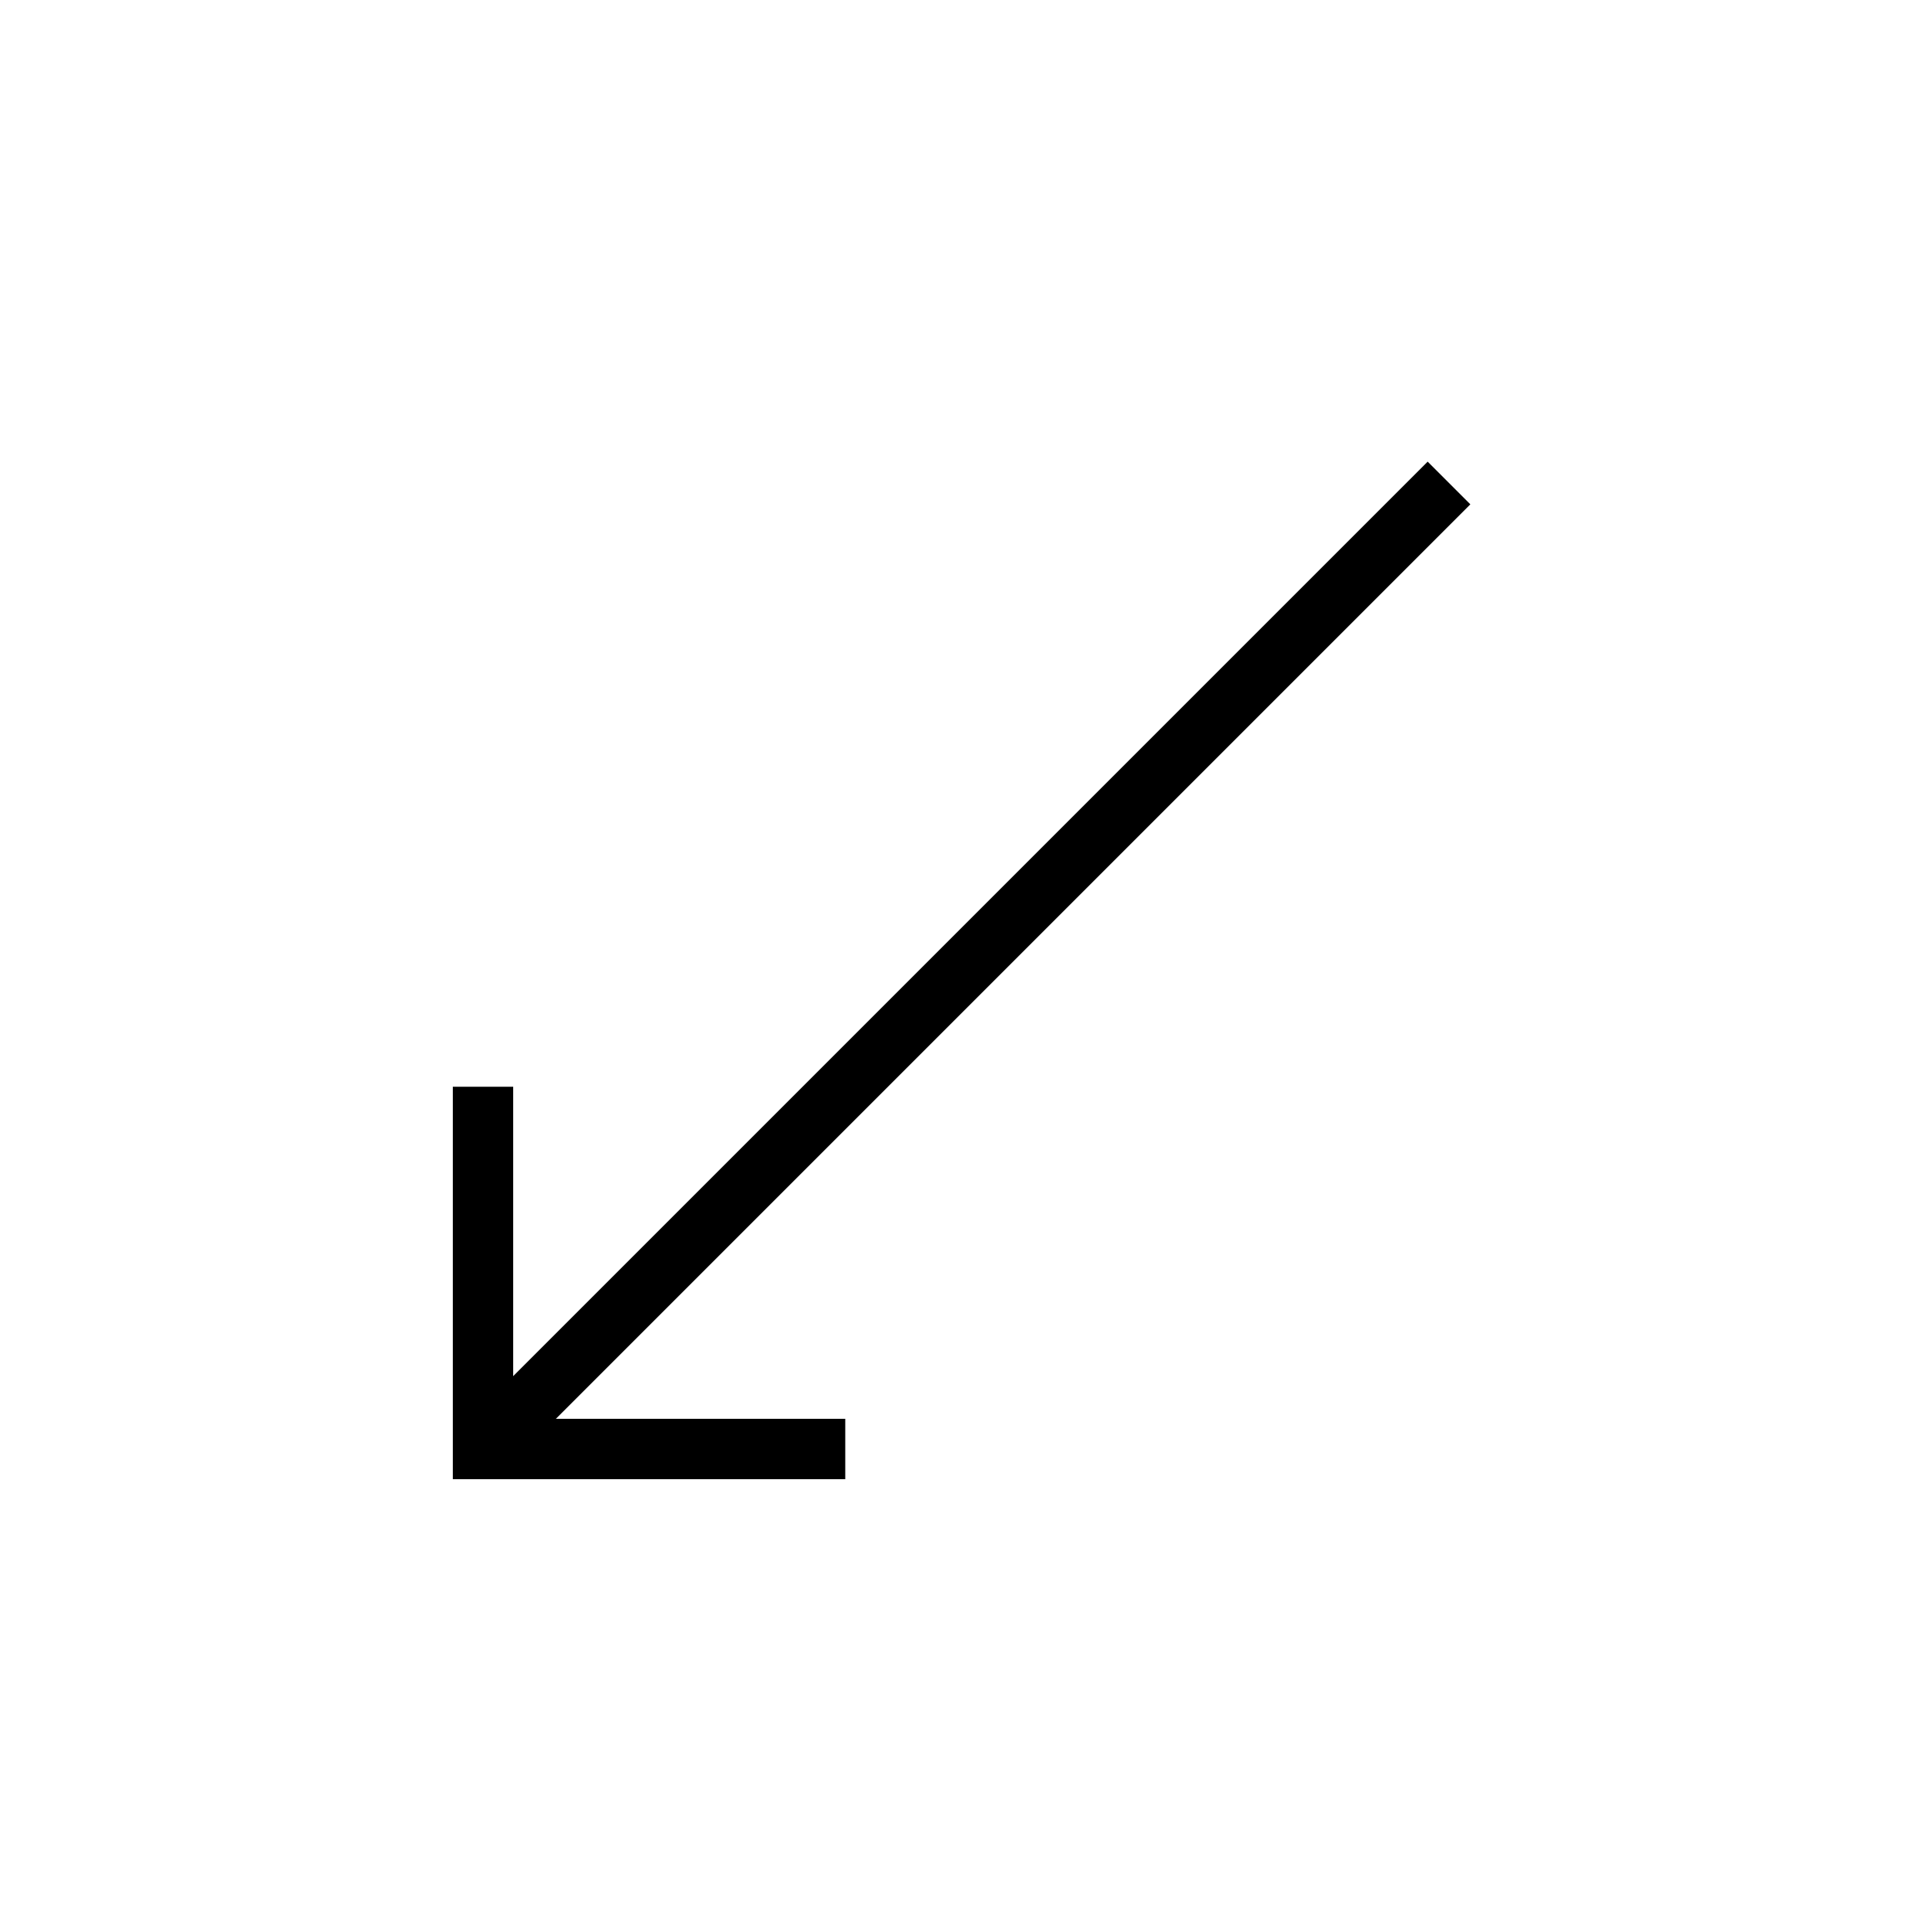 <svg xmlns="http://www.w3.org/2000/svg" width="64" height="64" viewBox="0 0 64 64"><polyline points="16 36 16 48 28 48" fill="none" stroke="#000" stroke-miterlimit="10" stroke-width="2"/><line x1="16" y1="48" x2="48" y2="16" fill="none" stroke="#000" stroke-miterlimit="10" stroke-width="2"/></svg>